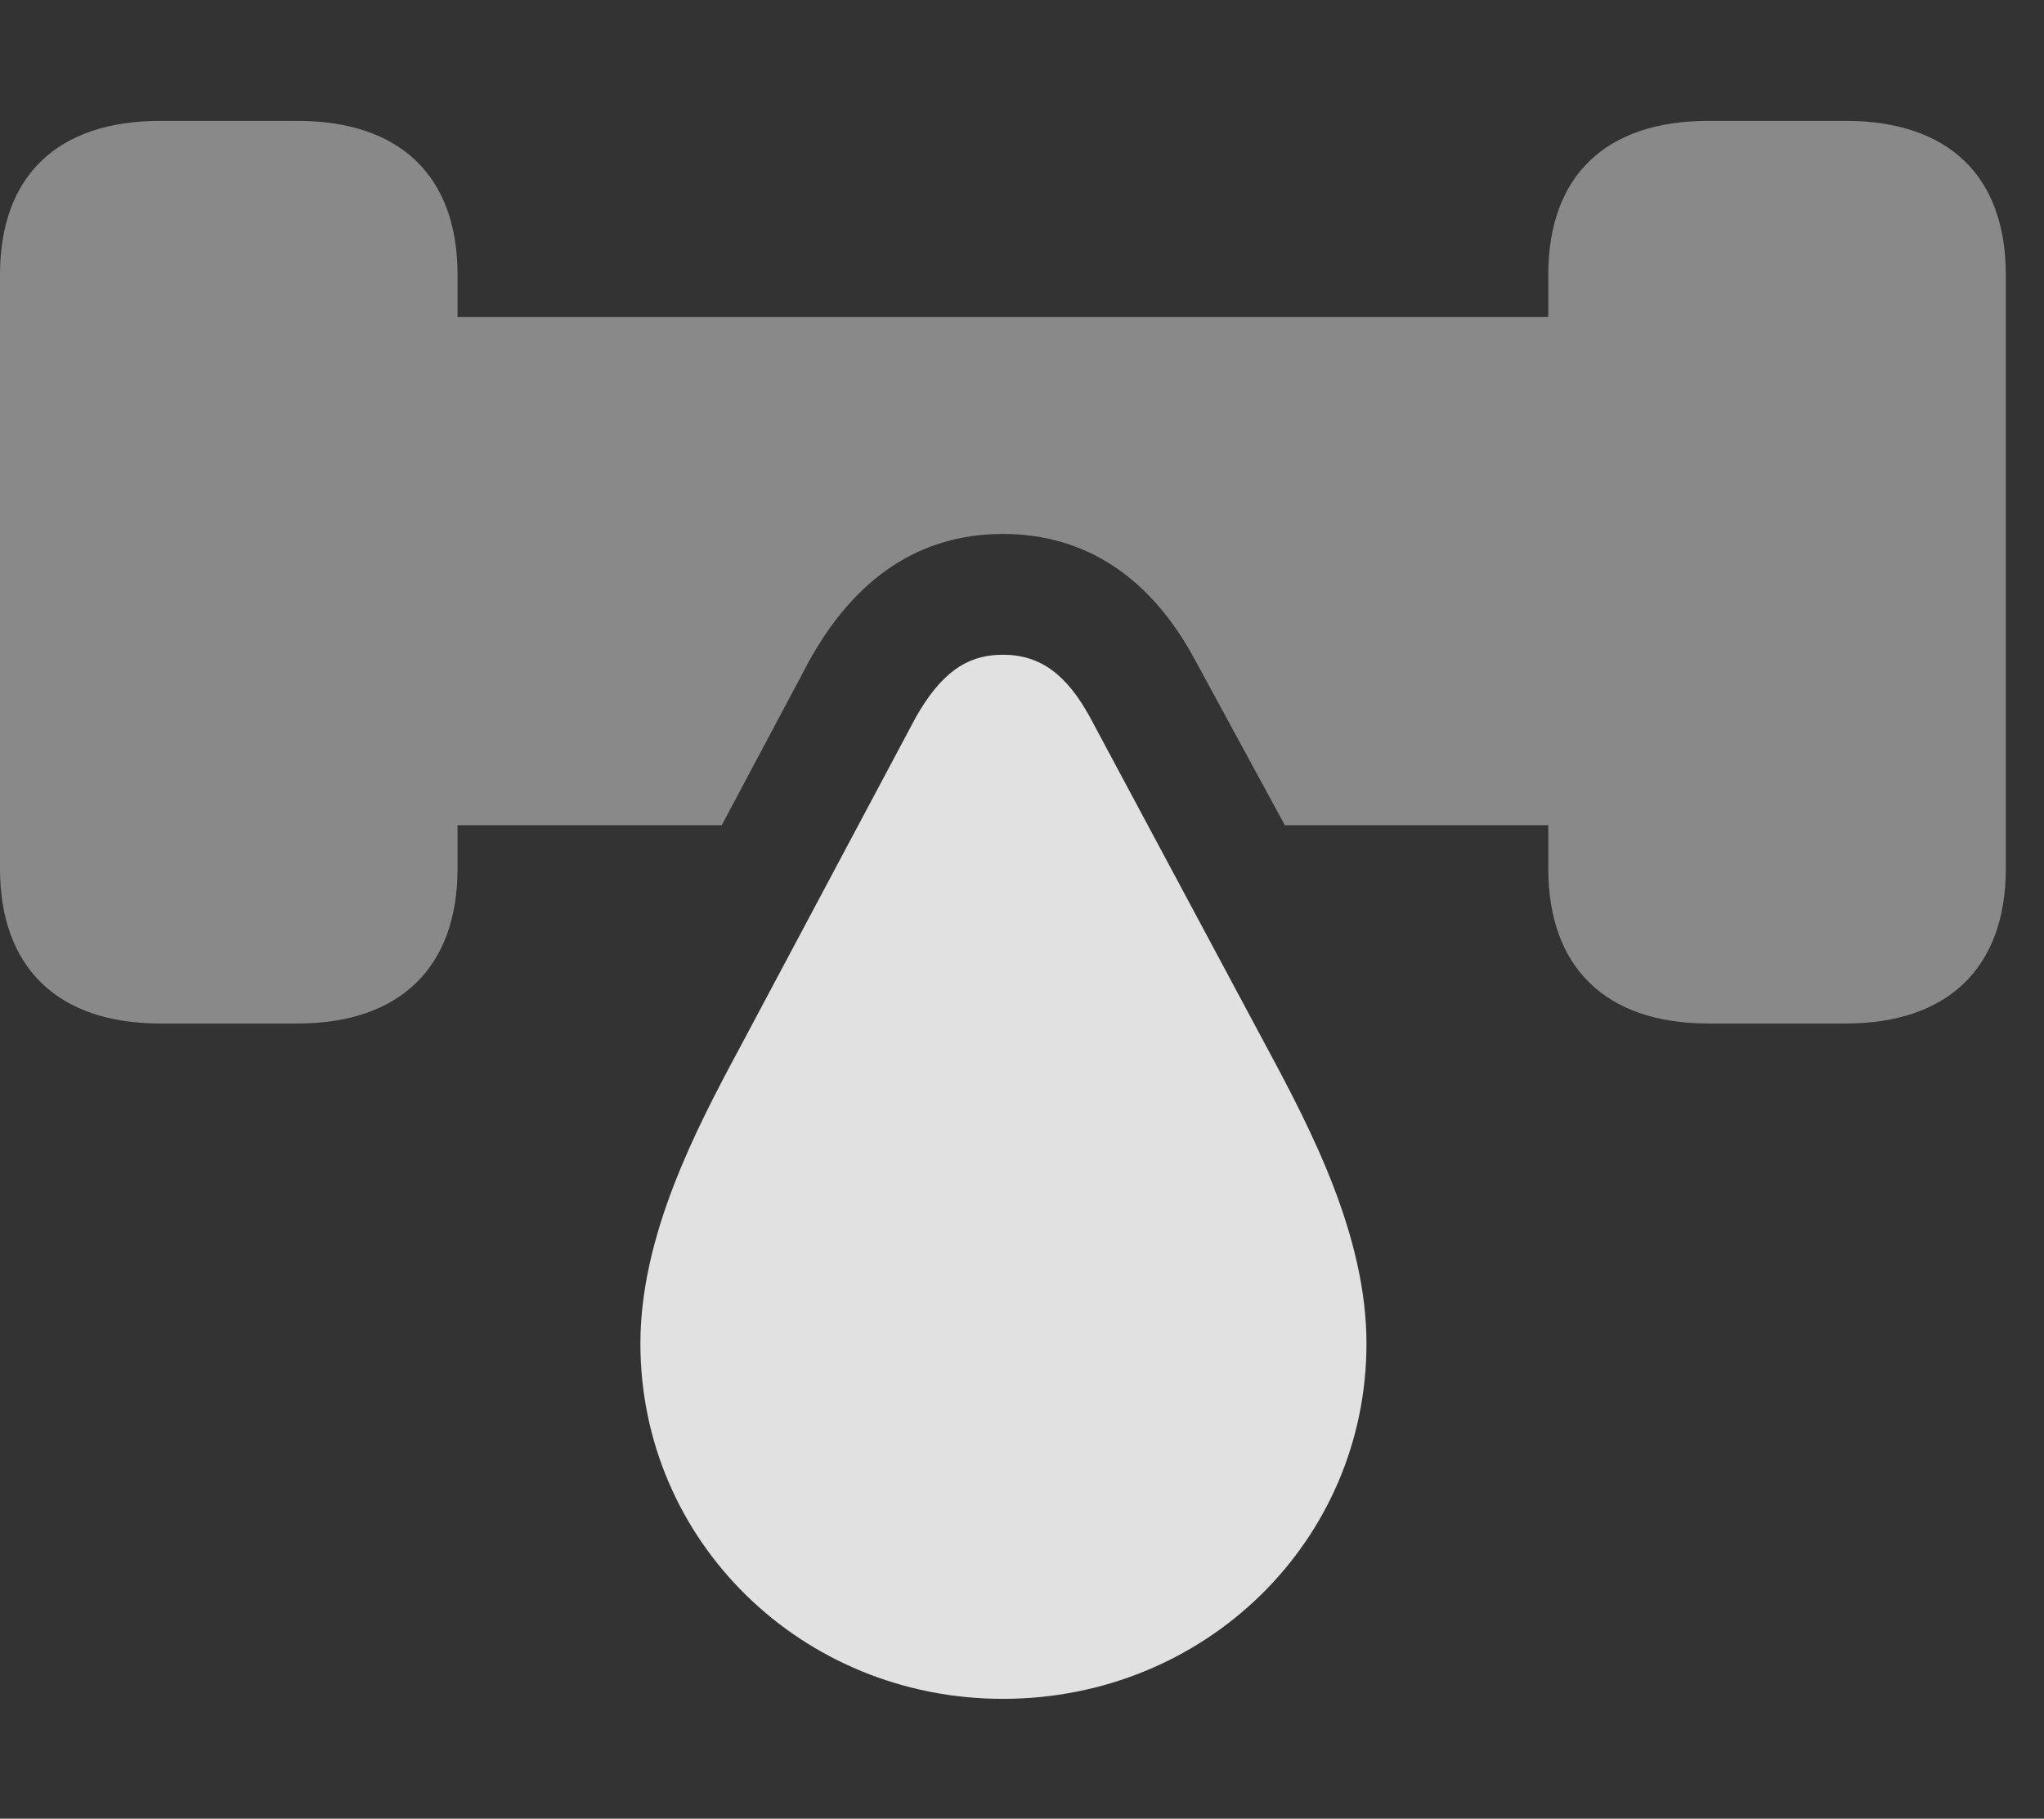 <?xml version="1.0" encoding="UTF-8"?>
<!--Generator: Apple Native CoreSVG 341-->
<!DOCTYPE svg
PUBLIC "-//W3C//DTD SVG 1.1//EN"
       "http://www.w3.org/Graphics/SVG/1.1/DTD/svg11.dtd">
<svg version="1.1" xmlns="http://www.w3.org/2000/svg" xmlns:xlink="http://www.w3.org/1999/xlink" viewBox="0 0 19.326 17.197">
 <rect x="0" y="0" width="19.326" height="17.197" fill="#333333" stroke="none"/>
 <g>
  <rect height="17.197" opacity="0" width="19.326" x="0" y="0"/>
  <path d="M4.326 2.598L4.326 2.998L14.639 2.998L14.639 2.598C14.639 1.66 15.185 1.143 16.152 1.143L17.451 1.143C18.418 1.143 18.965 1.66 18.965 2.598L18.965 8.213C18.965 9.15 18.418 9.678 17.451 9.678L16.152 9.678C15.185 9.678 14.639 9.15 14.639 8.213L14.639 7.803L12.148 7.803L11.299 6.24C10.879 5.459 10.264 5.049 9.482 5.049C8.691 5.049 8.086 5.469 7.656 6.24L6.824 7.803L4.326 7.803L4.326 8.213C4.326 9.15 3.779 9.678 2.812 9.678L1.514 9.678C0.547 9.678 0 9.15 0 8.213L0 2.598C0 1.66 0.547 1.143 1.514 1.143L2.812 1.143C3.779 1.143 4.326 1.66 4.326 2.598Z" fill="white" fill-opacity="0.425"/>
  <path d="M9.482 16.064C11.396 16.064 12.92 14.57 12.92 12.705C12.92 11.69 12.402 10.693 11.982 9.912L10.303 6.777C10.088 6.387 9.844 6.191 9.482 6.191C9.121 6.191 8.887 6.387 8.662 6.777L6.992 9.912C6.572 10.693 6.055 11.69 6.055 12.705C6.055 14.57 7.578 16.064 9.482 16.064Z" fill="white" fill-opacity="0.85"/>
 </g>
</svg>
